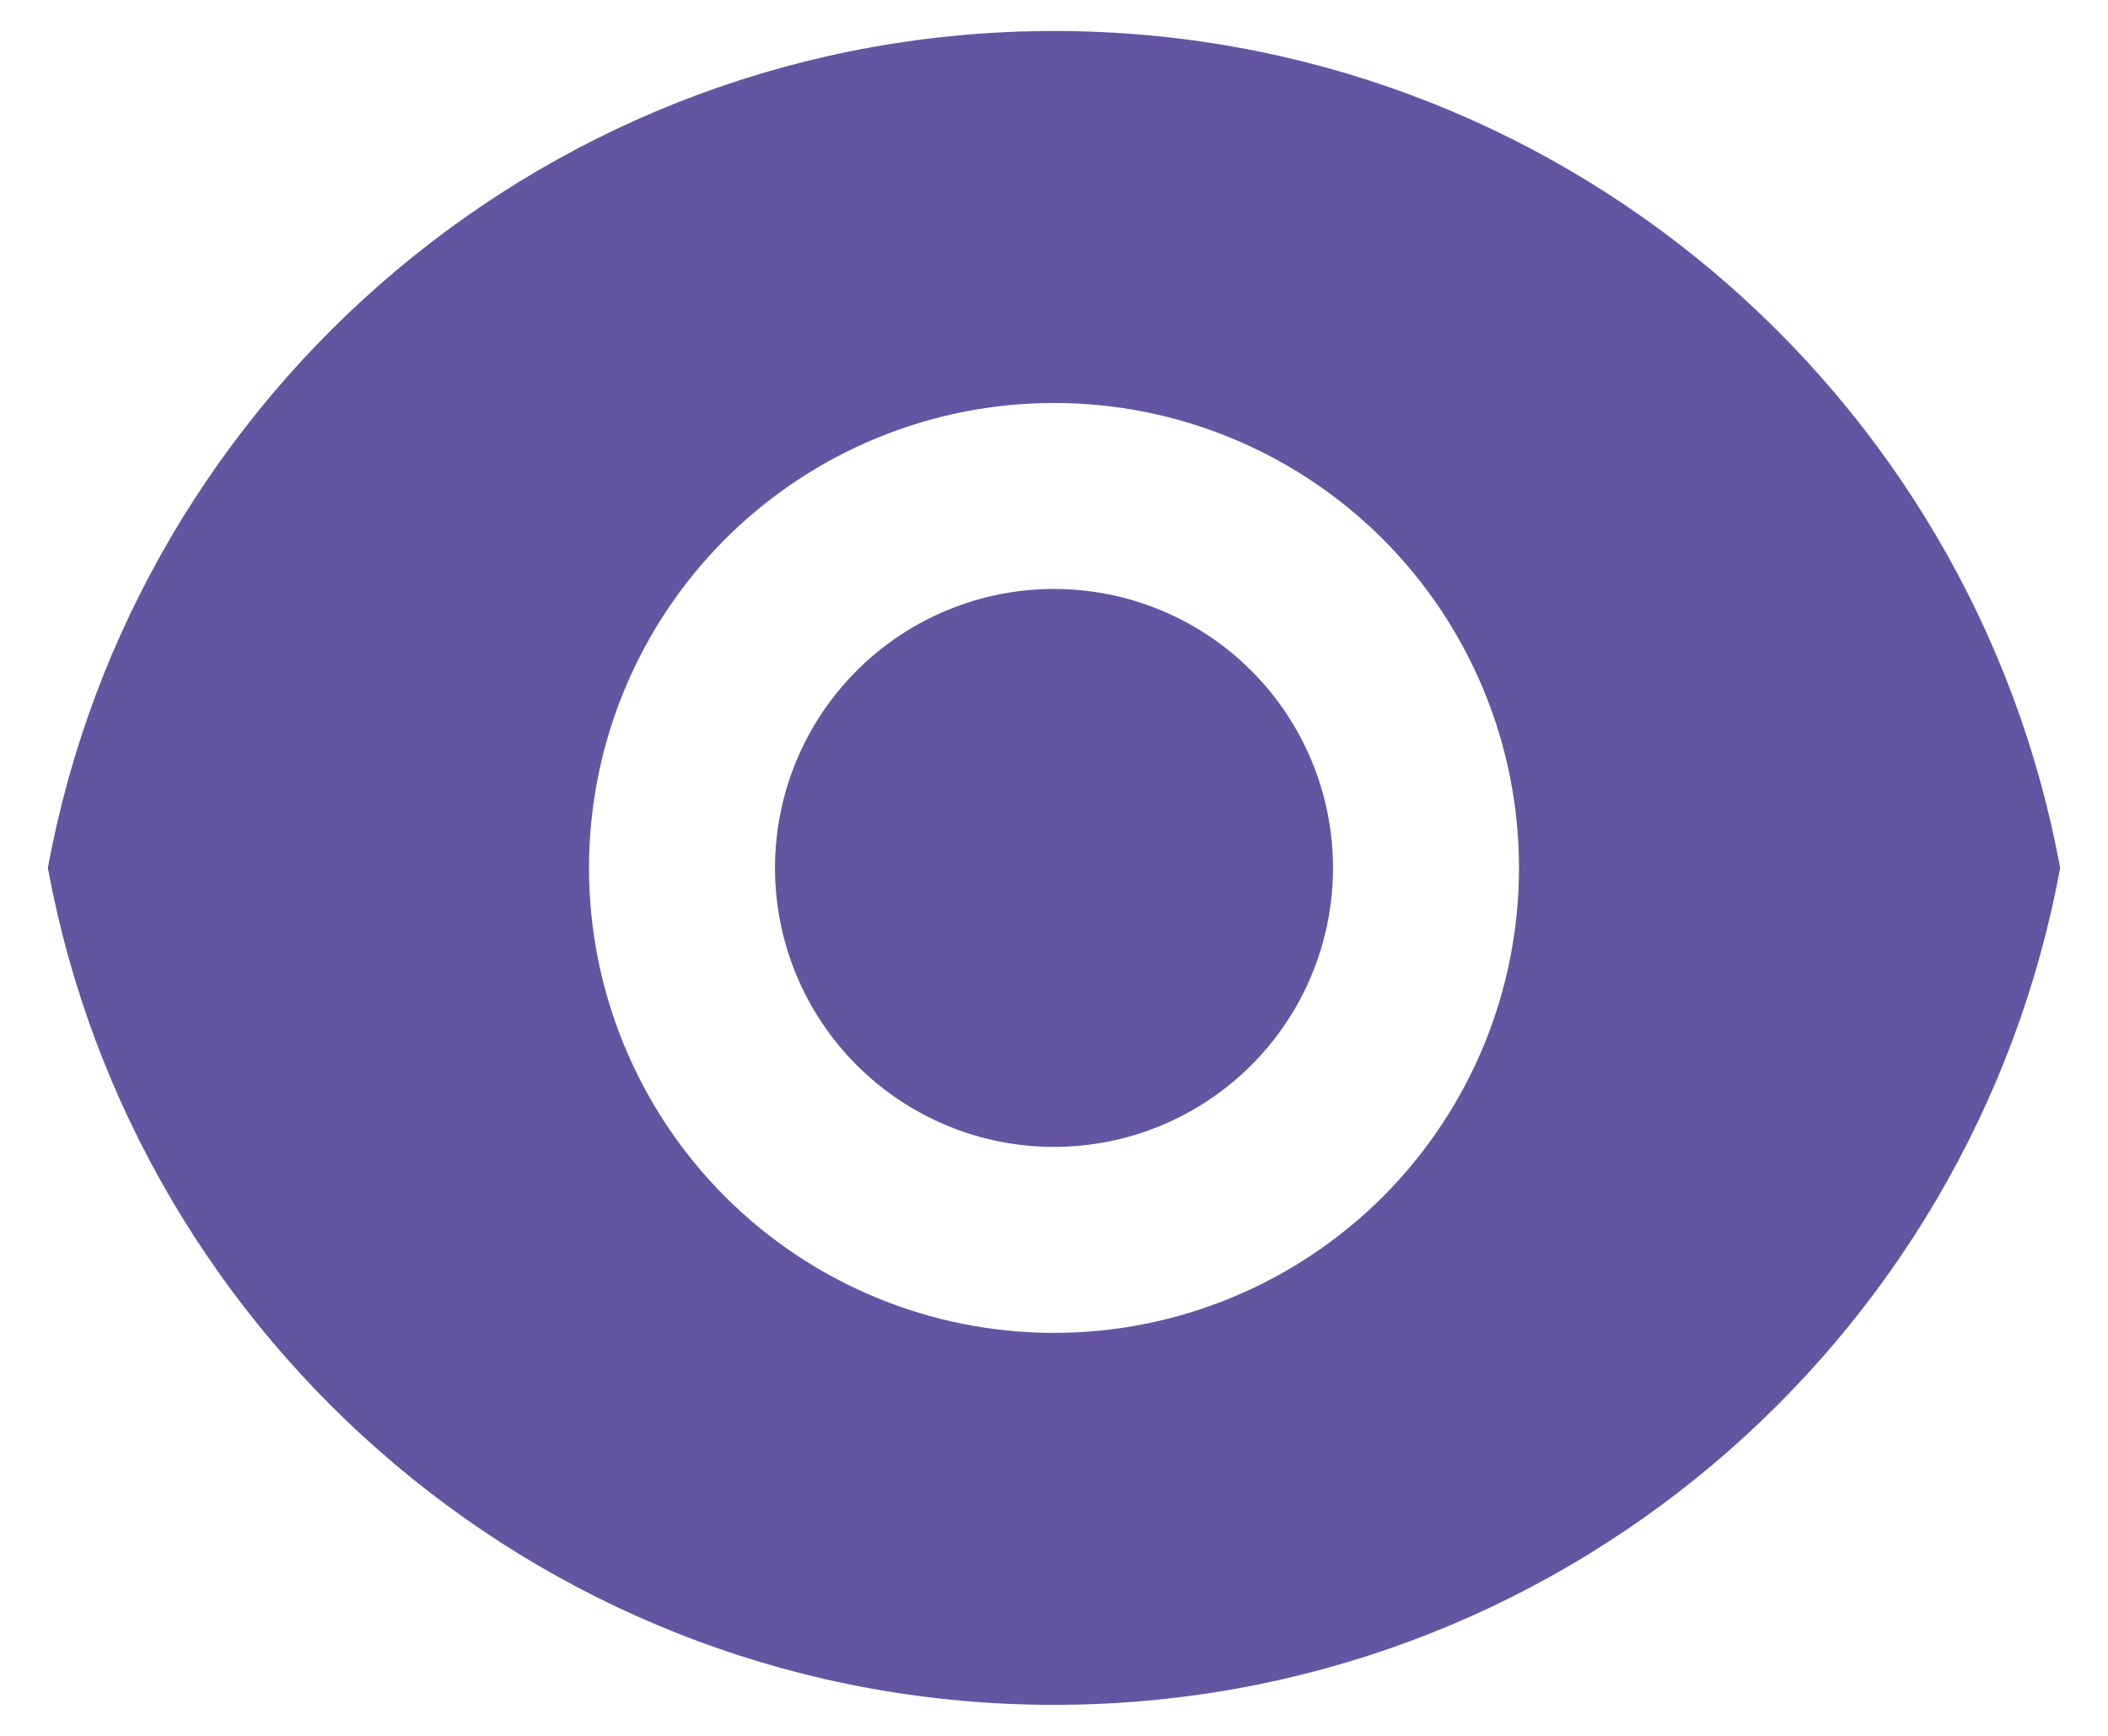 <svg width="17" height="14" viewBox="0 0 17 14" fill="none" xmlns="http://www.w3.org/2000/svg">
<path d="M0.386 7C1.091 3.16 4.456 0.25 8.5 0.25C12.544 0.25 15.909 3.16 16.614 7C15.909 10.84 12.544 13.75 8.5 13.75C4.456 13.75 1.091 10.84 0.386 7V7ZM8.5 10.75C9.495 10.75 10.448 10.355 11.152 9.652C11.855 8.948 12.25 7.995 12.25 7C12.25 6.005 11.855 5.052 11.152 4.348C10.448 3.645 9.495 3.25 8.5 3.25C7.505 3.25 6.552 3.645 5.848 4.348C5.145 5.052 4.75 6.005 4.75 7C4.75 7.995 5.145 8.948 5.848 9.652C6.552 10.355 7.505 10.75 8.5 10.75ZM8.5 9.25C7.903 9.25 7.331 9.013 6.909 8.591C6.487 8.169 6.25 7.597 6.25 7C6.25 6.403 6.487 5.831 6.909 5.409C7.331 4.987 7.903 4.75 8.5 4.75C9.097 4.75 9.669 4.987 10.091 5.409C10.513 5.831 10.75 6.403 10.75 7C10.75 7.597 10.513 8.169 10.091 8.591C9.669 9.013 9.097 9.25 8.5 9.25Z" fill="#6455A2"/>
</svg>
